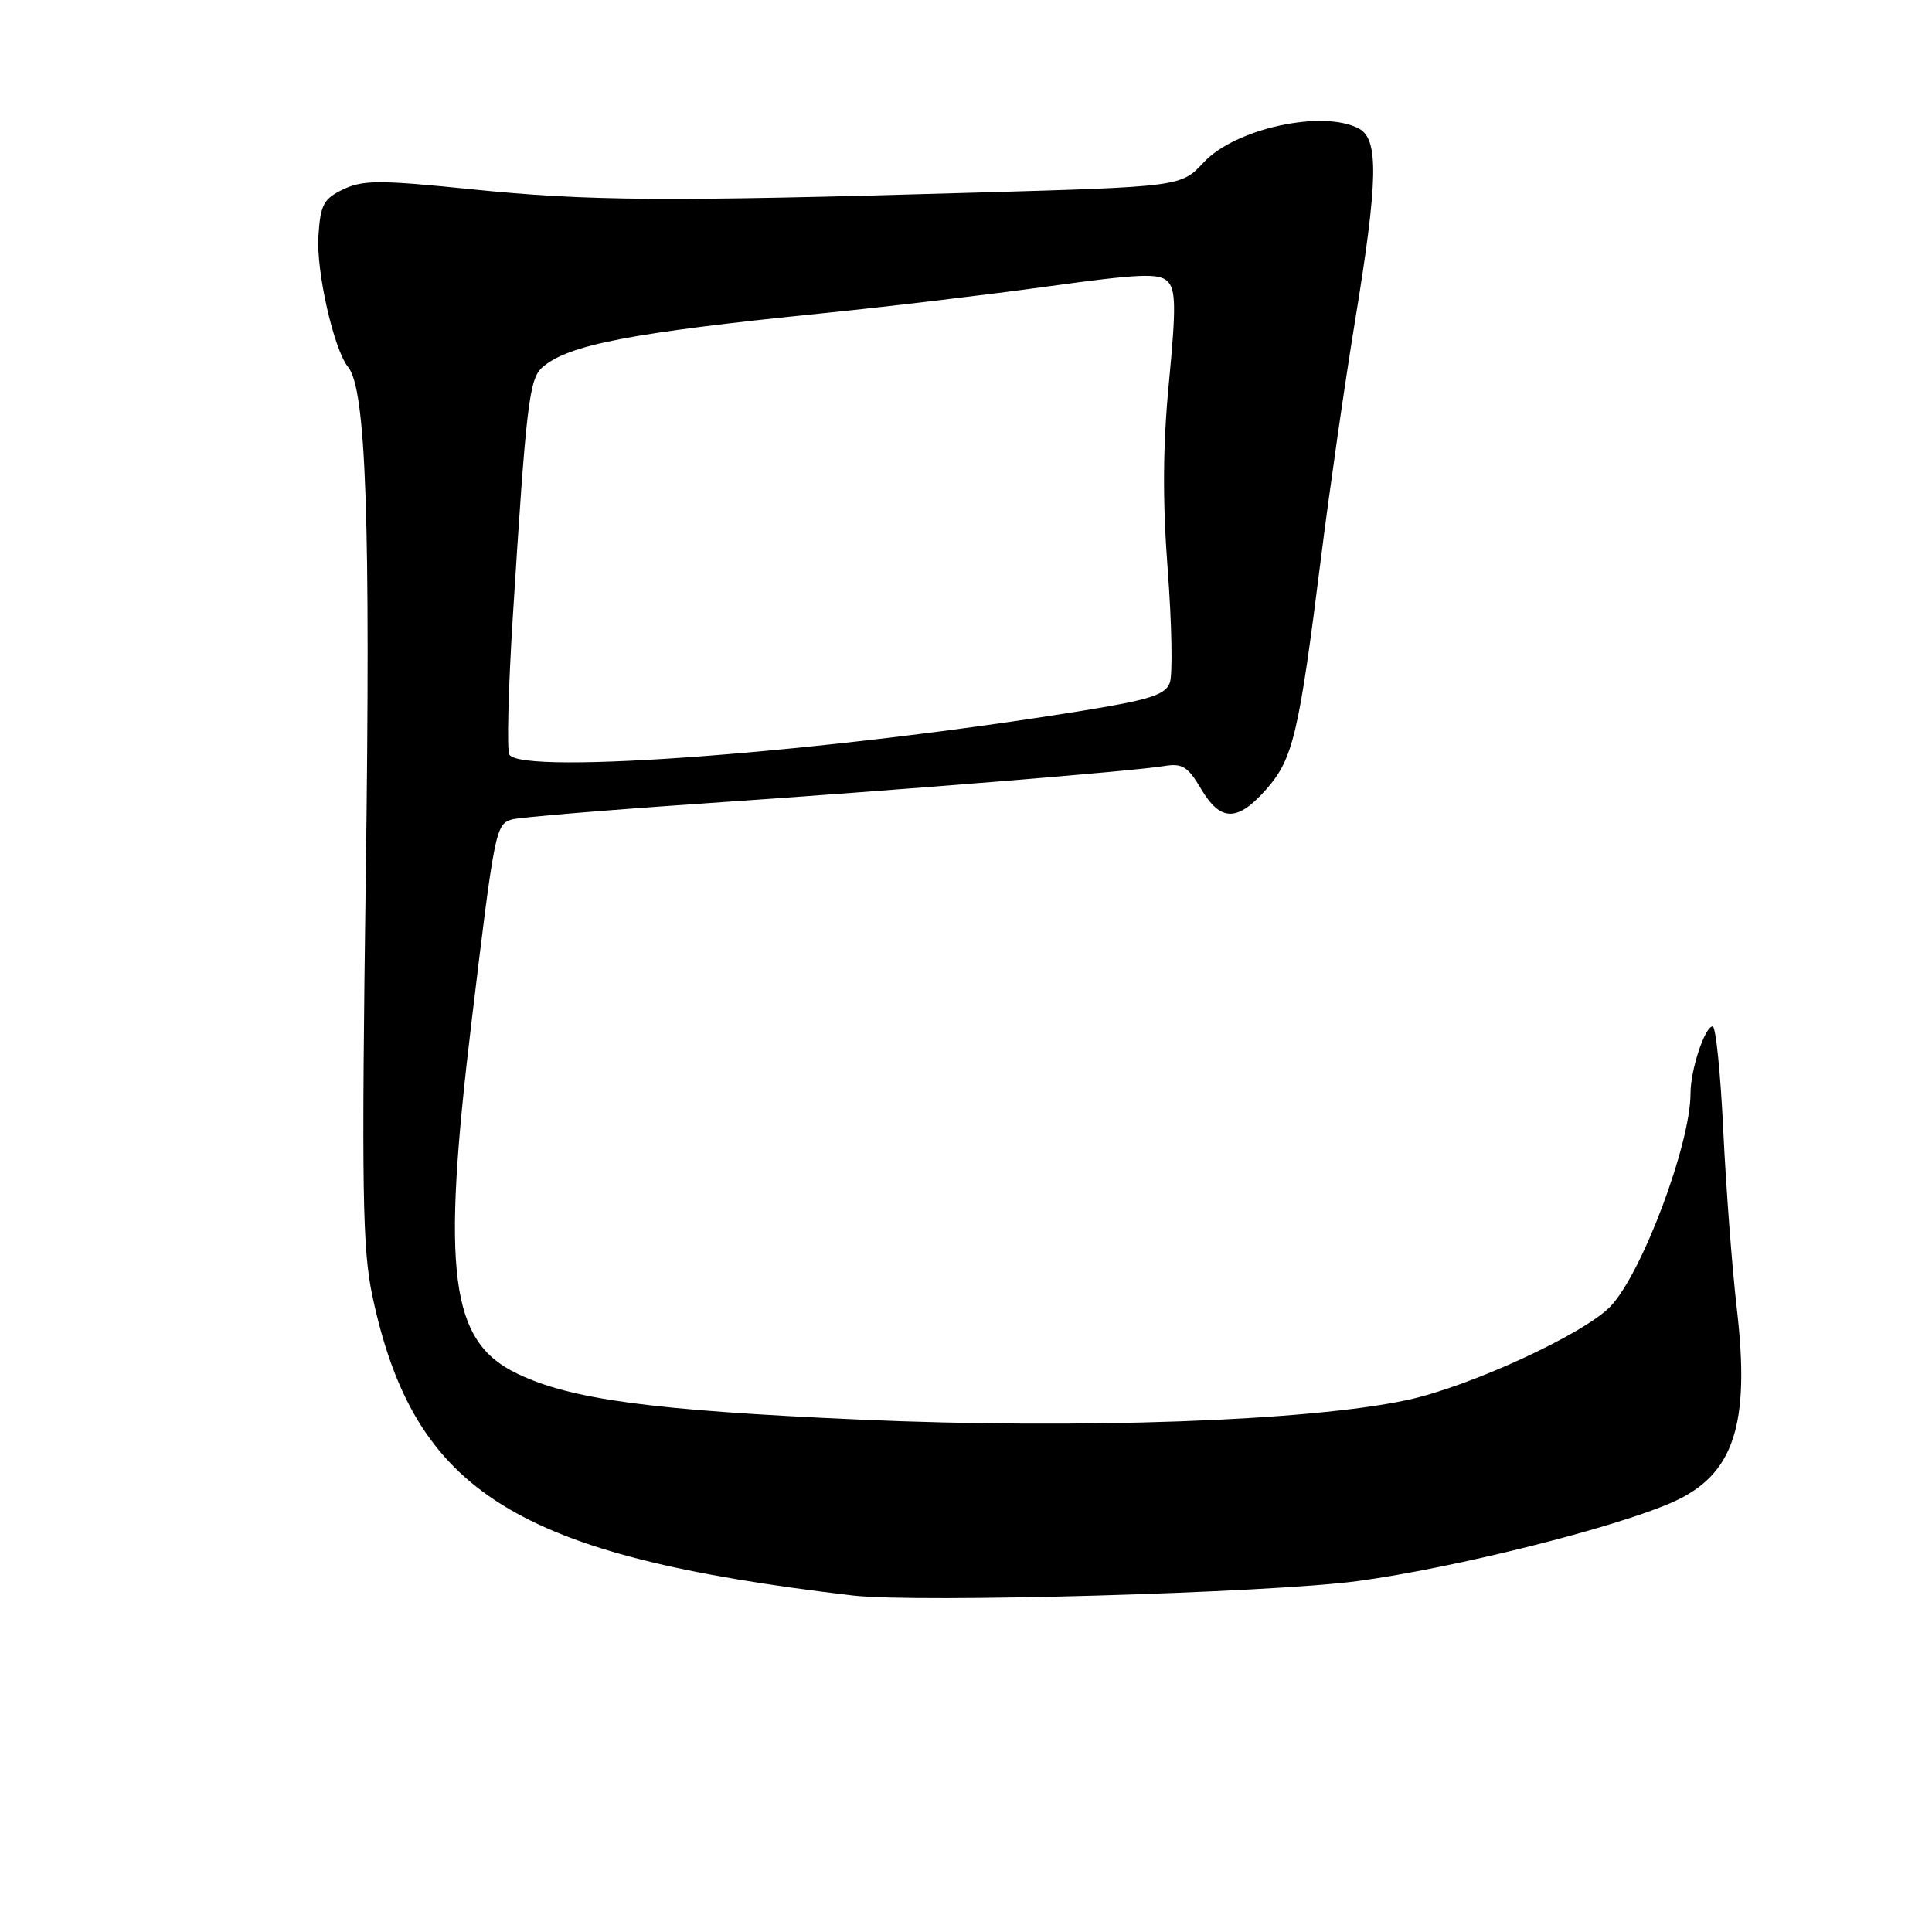 <?xml version="1.0" encoding="UTF-8" standalone="no"?>
<!DOCTYPE svg PUBLIC "-//W3C//DTD SVG 1.1//EN" "http://www.w3.org/Graphics/SVG/1.1/DTD/svg11.dtd" >
<svg xmlns="http://www.w3.org/2000/svg" xmlns:xlink="http://www.w3.org/1999/xlink" version="1.1" viewBox="0 0 256 256">
 <g >
 <path fill="currentColor"
d=" M 179.90 209.50 C 192.69 207.77 213.91 202.46 221.59 199.06 C 229.72 195.47 231.93 188.90 230.15 173.52 C 229.51 168.01 228.70 157.31 228.34 149.75 C 227.98 142.19 227.35 136.00 226.94 136.00 C 225.90 136.00 224.00 141.76 224.00 144.90 C 224.00 151.61 217.55 168.77 213.39 173.11 C 209.89 176.76 194.79 183.72 186.47 185.51 C 173.46 188.31 143.08 189.39 114.00 188.11 C 86.31 186.88 75.62 185.45 68.46 181.98 C 59.64 177.71 58.48 168.73 62.47 135.50 C 65.55 109.86 65.68 109.23 67.85 108.58 C 68.76 108.31 79.85 107.38 92.50 106.51 C 119.58 104.67 150.34 102.17 154.29 101.50 C 156.65 101.11 157.41 101.58 159.14 104.52 C 161.73 108.91 163.98 108.92 167.81 104.56 C 171.34 100.55 172.11 97.27 175.03 74.00 C 176.17 64.92 178.20 50.77 179.55 42.53 C 182.61 23.87 182.71 18.45 180.07 17.04 C 175.31 14.49 163.69 17.02 159.51 21.50 C 156.50 24.74 156.50 24.74 129.00 25.53 C 88.19 26.72 77.93 26.65 62.50 25.08 C 50.36 23.84 48.10 23.84 45.50 25.08 C 42.87 26.34 42.46 27.10 42.19 31.31 C 41.89 35.98 44.25 46.36 46.13 48.64 C 48.51 51.54 49.12 69.01 48.47 116.00 C 47.90 157.75 48.02 165.51 49.35 171.76 C 54.90 197.79 68.34 206.16 113.00 211.41 C 121.58 212.41 168.12 211.08 179.90 209.50 Z  M 67.49 99.99 C 67.15 99.43 67.35 91.22 67.95 81.74 C 69.73 53.45 70.12 50.20 71.88 48.66 C 75.31 45.68 83.56 44.09 109.00 41.51 C 117.53 40.65 131.00 39.04 138.94 37.94 C 150.99 36.28 153.59 36.17 154.71 37.28 C 155.81 38.38 155.84 40.76 154.90 50.56 C 154.08 59.01 154.03 66.30 154.73 75.50 C 155.27 82.65 155.40 89.38 155.01 90.45 C 154.43 92.07 152.38 92.72 143.40 94.18 C 109.53 99.67 69.20 102.75 67.49 99.99 Z "/>
</g>
</svg>